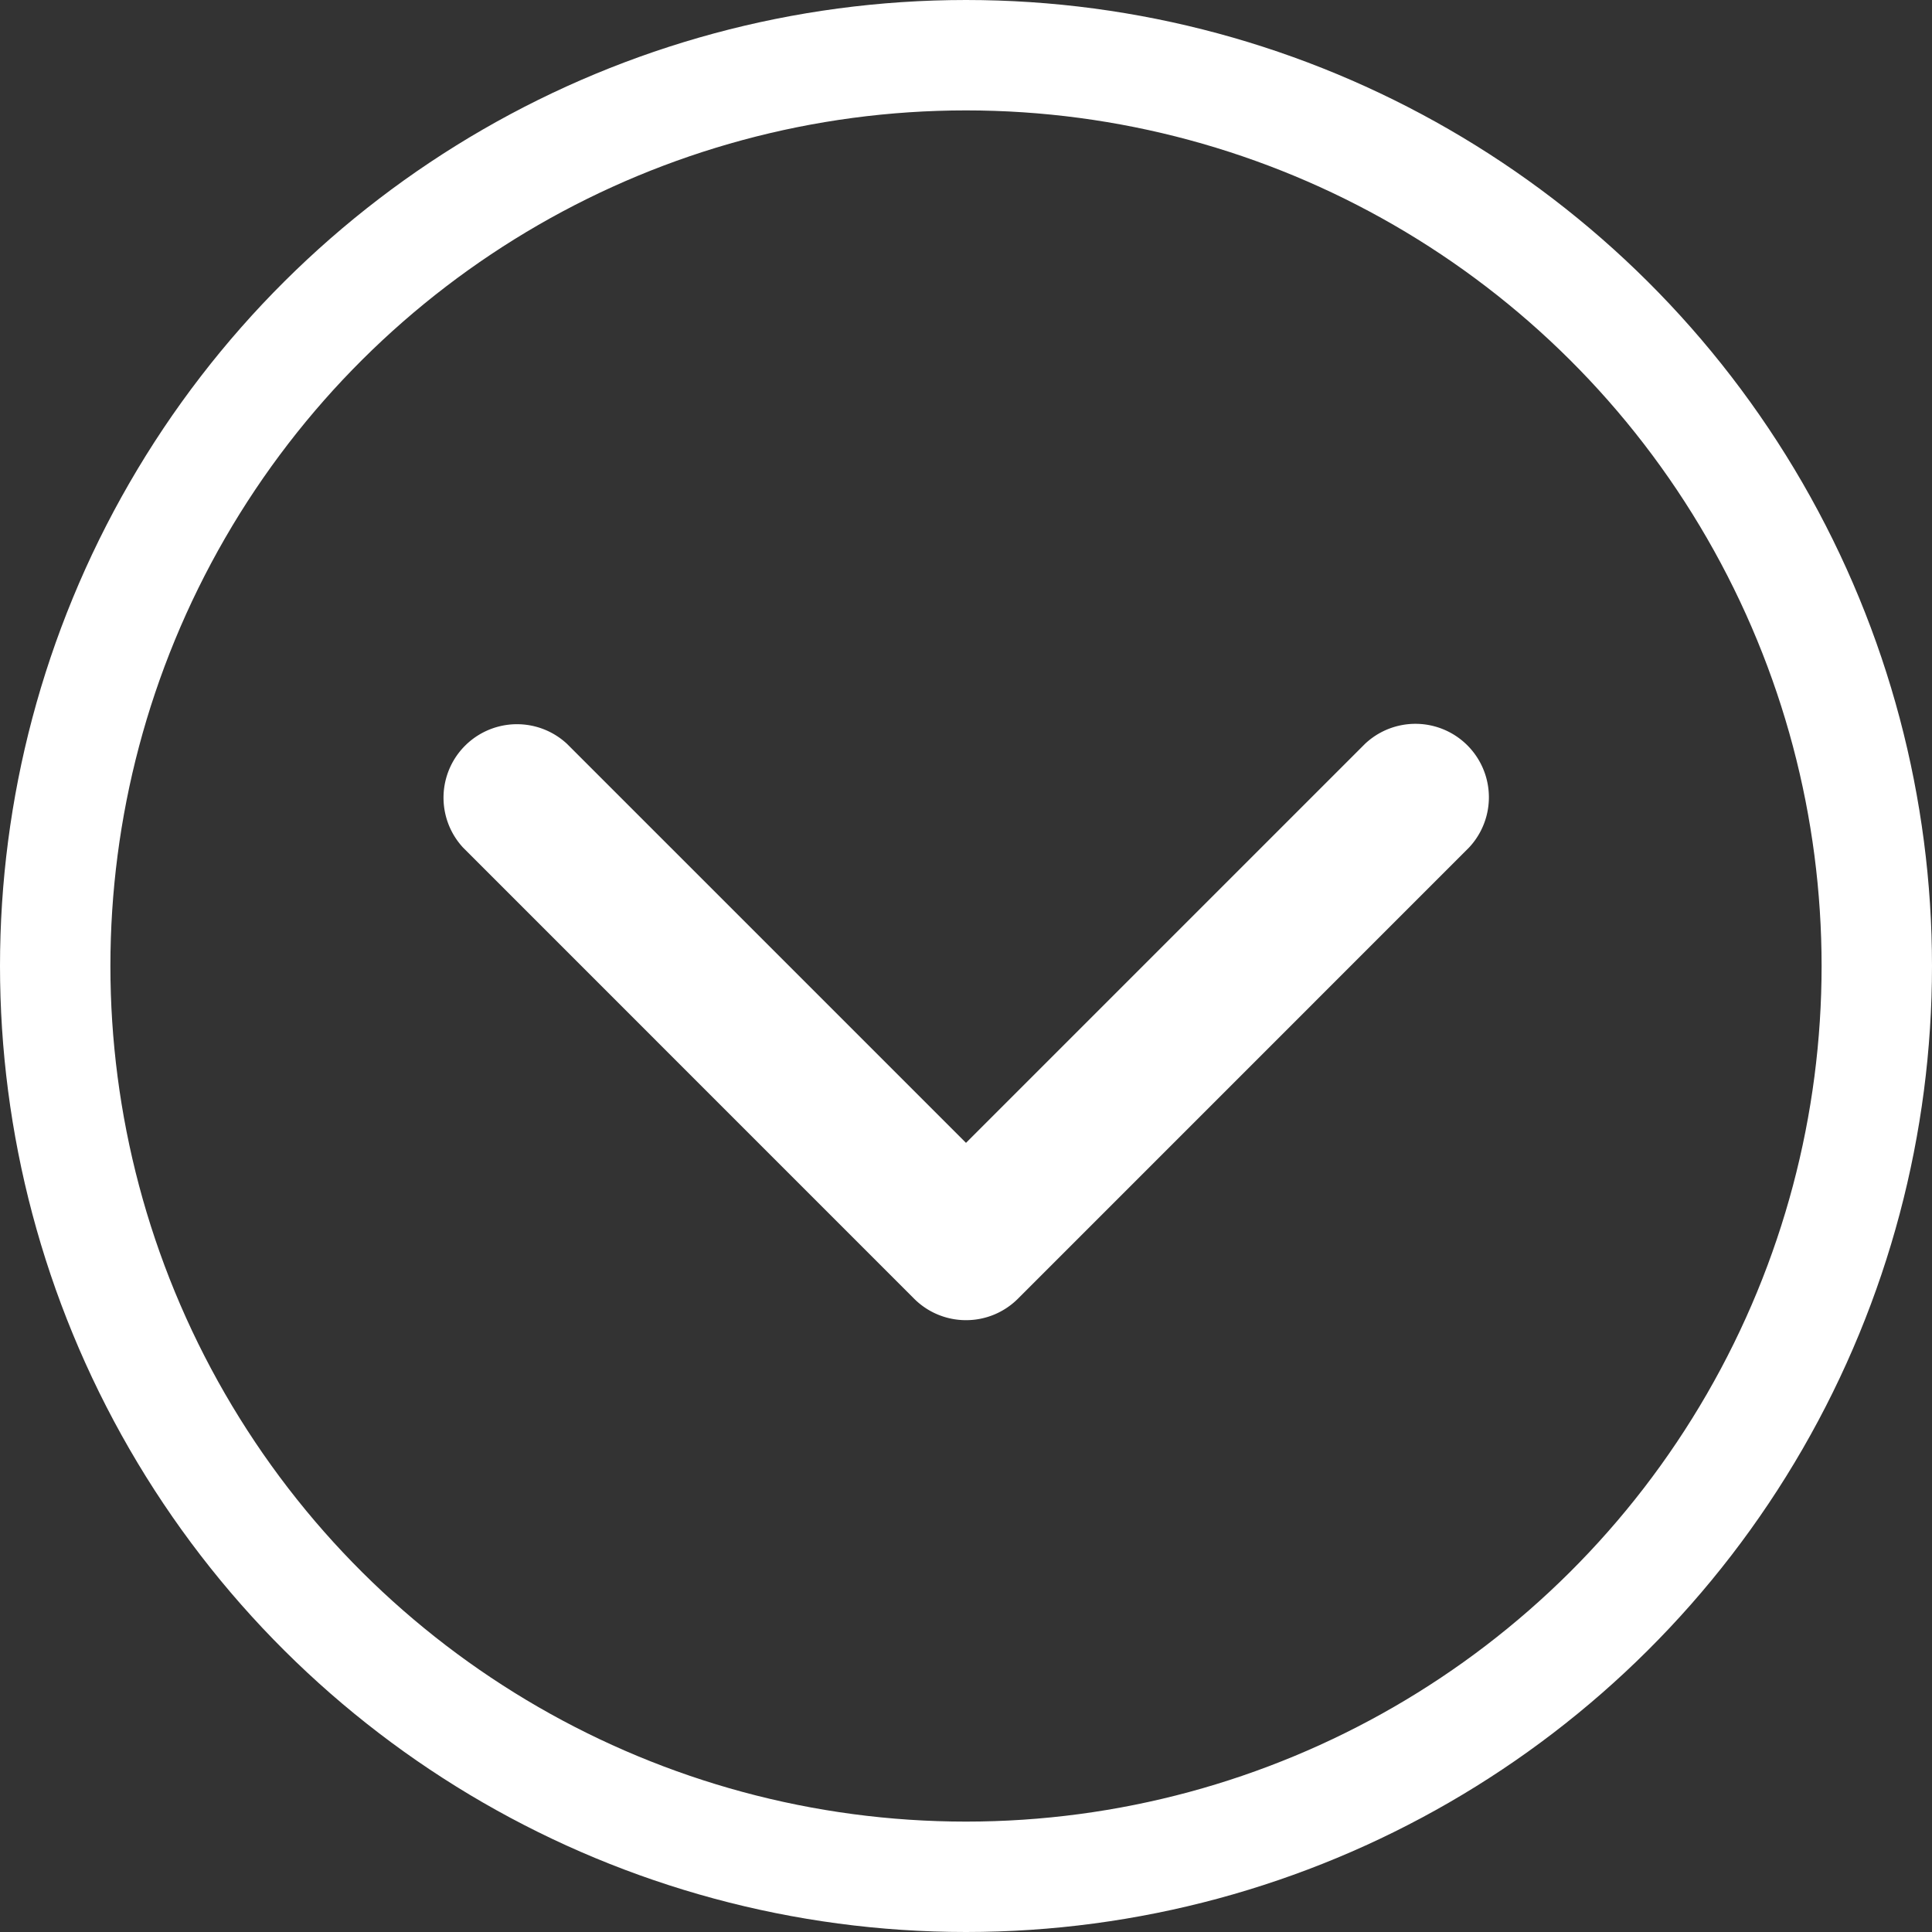 <svg xmlns="http://www.w3.org/2000/svg" xmlns:xlink="http://www.w3.org/1999/xlink" width="35" height="35" viewBox="0 0 35 35">
  <rect x="0" y="0" width="35" height="35" fill="#333333" stroke="none"/>
  <defs>
    <clipPath id="clip-path">
      <rect id="사각형_310" data-name="사각형 310" width="19" height="19" transform="translate(0)" fill="#fff"/>
    </clipPath>
  </defs>
  <g id="ico" transform="translate(748 -218) rotate(90)">
    <g id="타원_389" data-name="타원 389" transform="translate(218 713)" fill="none" stroke="#fff" stroke-width="2">
      <circle cx="17.5" cy="17.5" r="17.5" stroke="none"/>
      <circle cx="17.5" cy="17.5" r="16.5" fill="none"/>
    </g>
    <g id="left_arrow" transform="translate(227 721)">
      <g id="right_arrow" transform="translate(0 19) rotate(-90)" clip-path="url(#clip-path)">
        <g id="arrow-down-sign-to-navigate" transform="translate(0 4.085)">
          <path id="패스_695" data-name="패스 695" d="M9.5,10.831a1.327,1.327,0,0,1-.941-.39L.39,2.271A1.331,1.331,0,0,1,2.271.39L9.5,7.619,16.729.39A1.331,1.331,0,0,1,18.61,2.272l-8.169,8.17A1.327,1.327,0,0,1,9.5,10.831Z" fill="#fff"/>
        </g>
      </g>
    </g>
  </g>
</svg>
